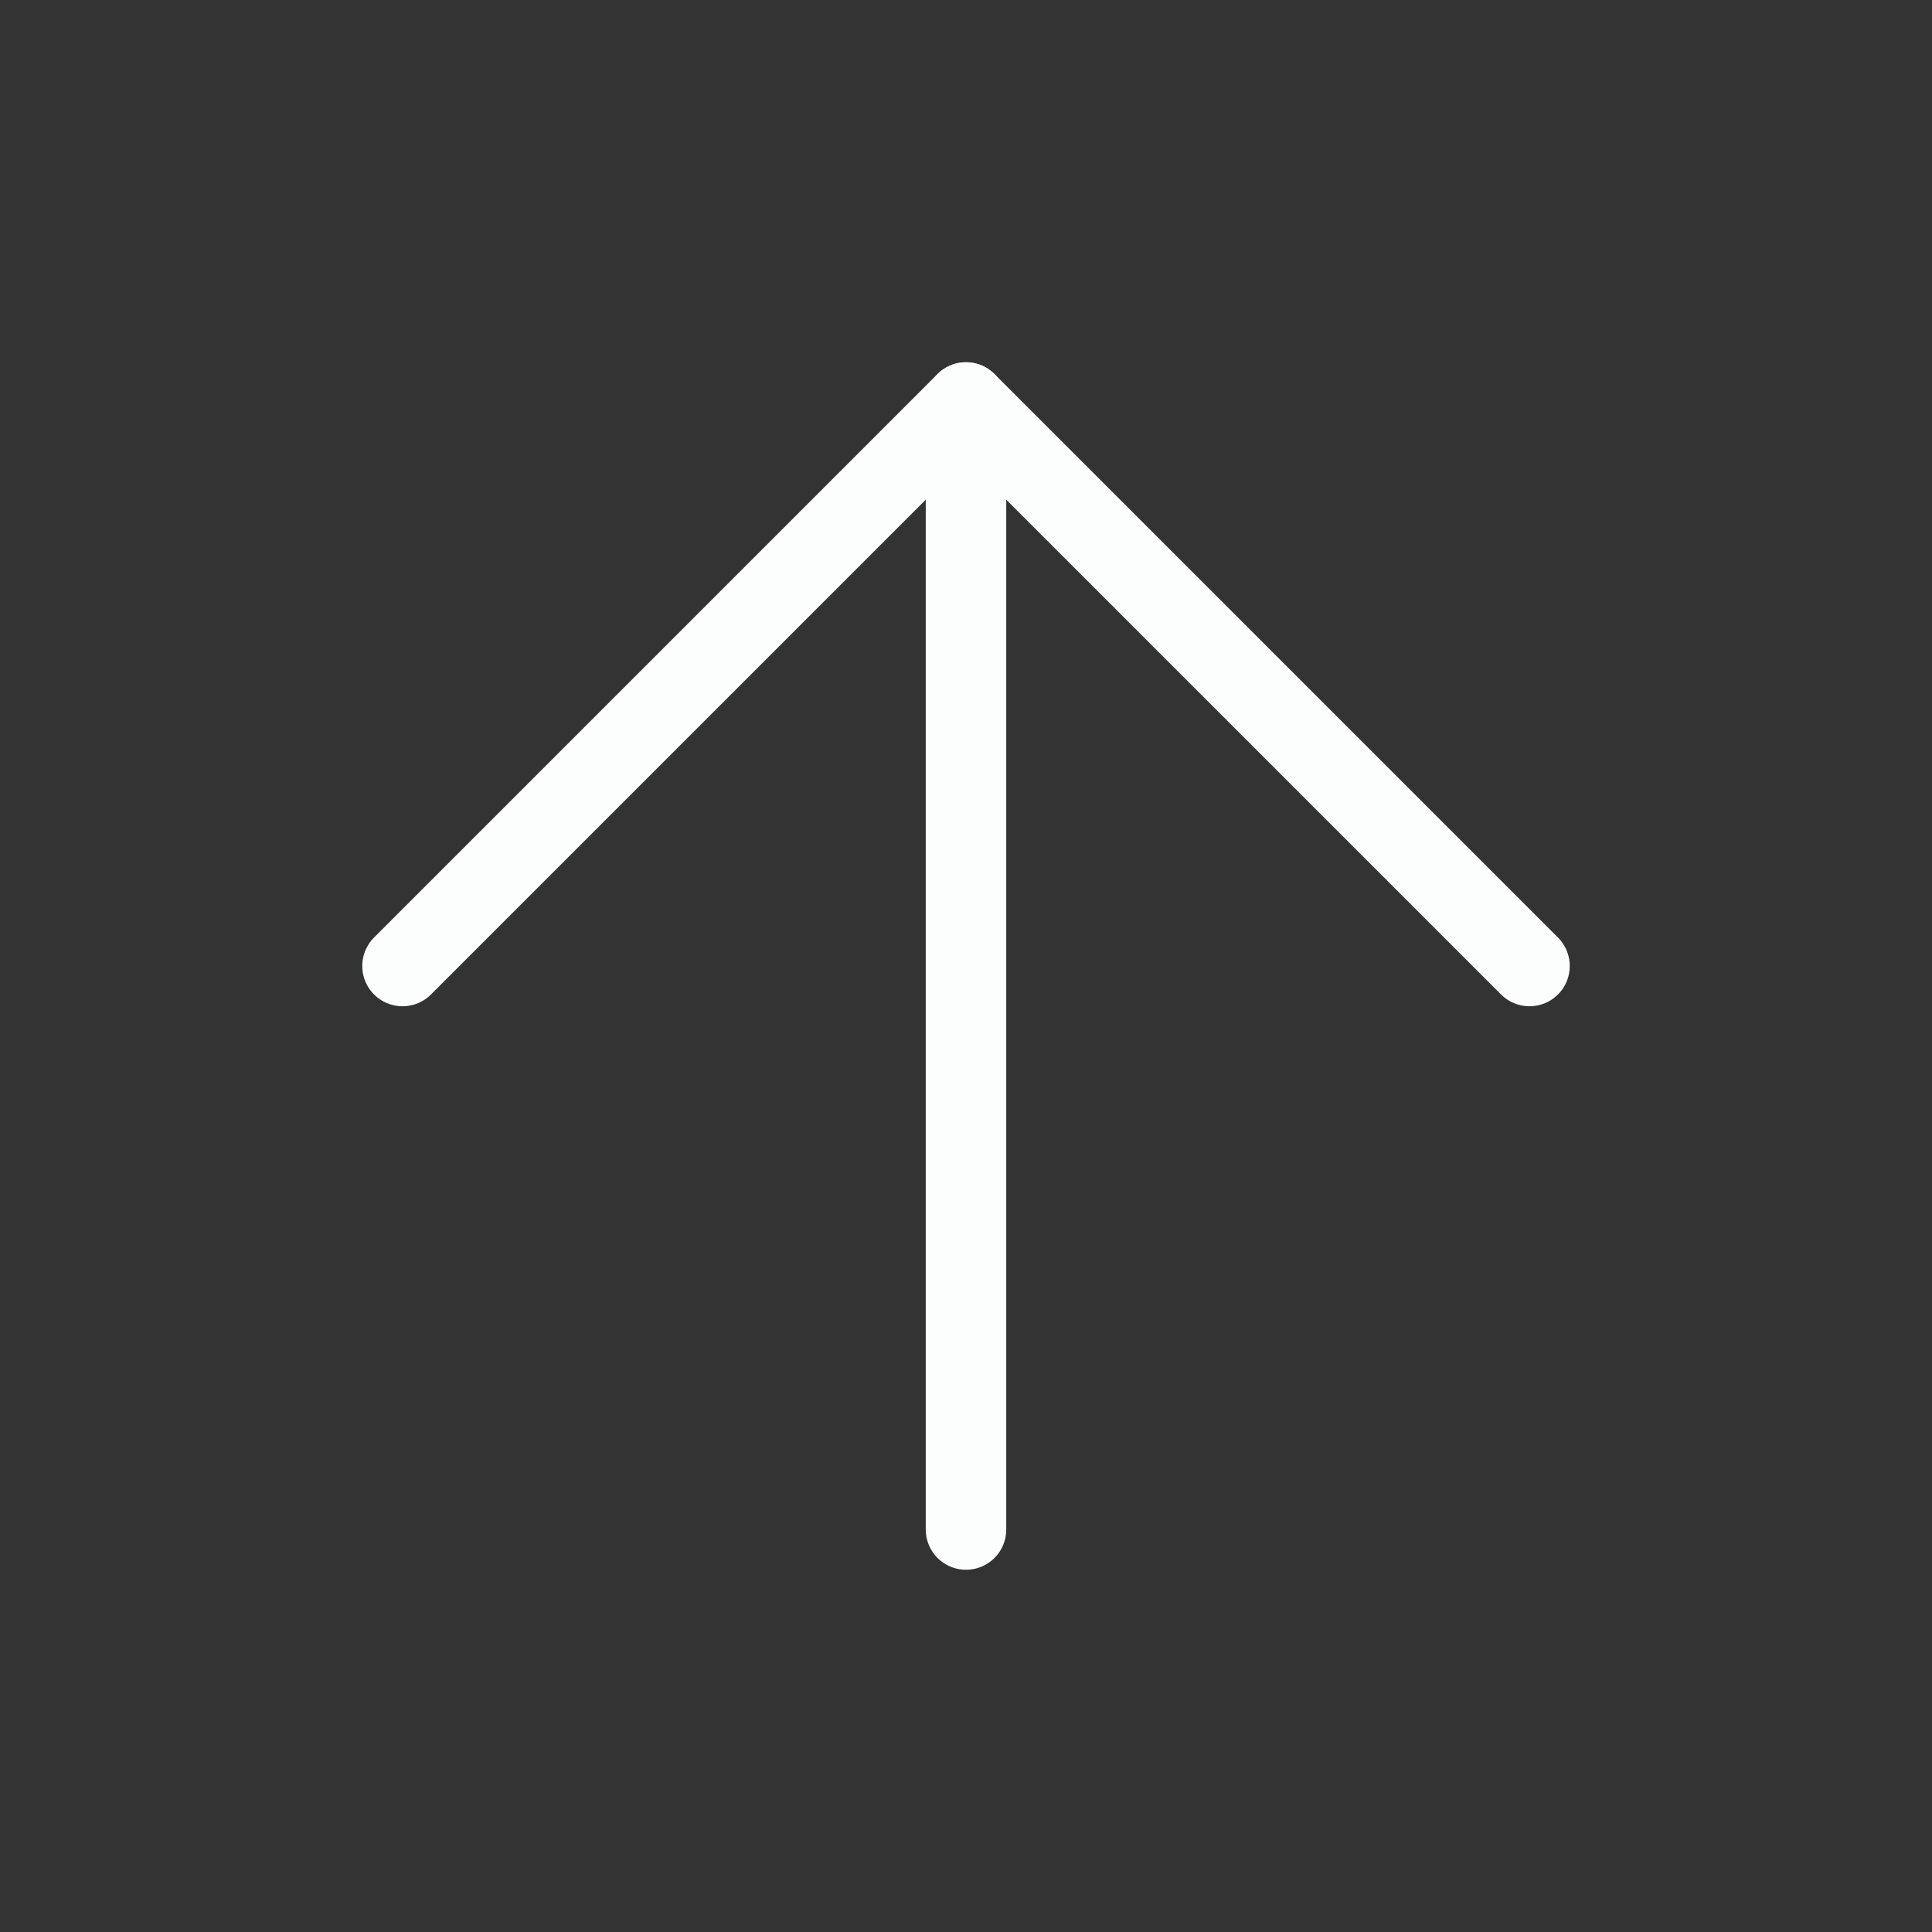 <svg xmlns="http://www.w3.org/2000/svg" width="24" height="24" viewBox="0 0 24 24" fill="none" stroke="#fcfefd" stroke-width="1" stroke-linecap="round" stroke-linejoin="round" class="feather feather-arrow-up"><rect x="0" y="0" width="24" height="24" fill="#333333" stroke="none"/><line x1="12" y1="19" x2="12" y2="5"></line><polyline points="5 12 12 5 19 12"></polyline></svg>